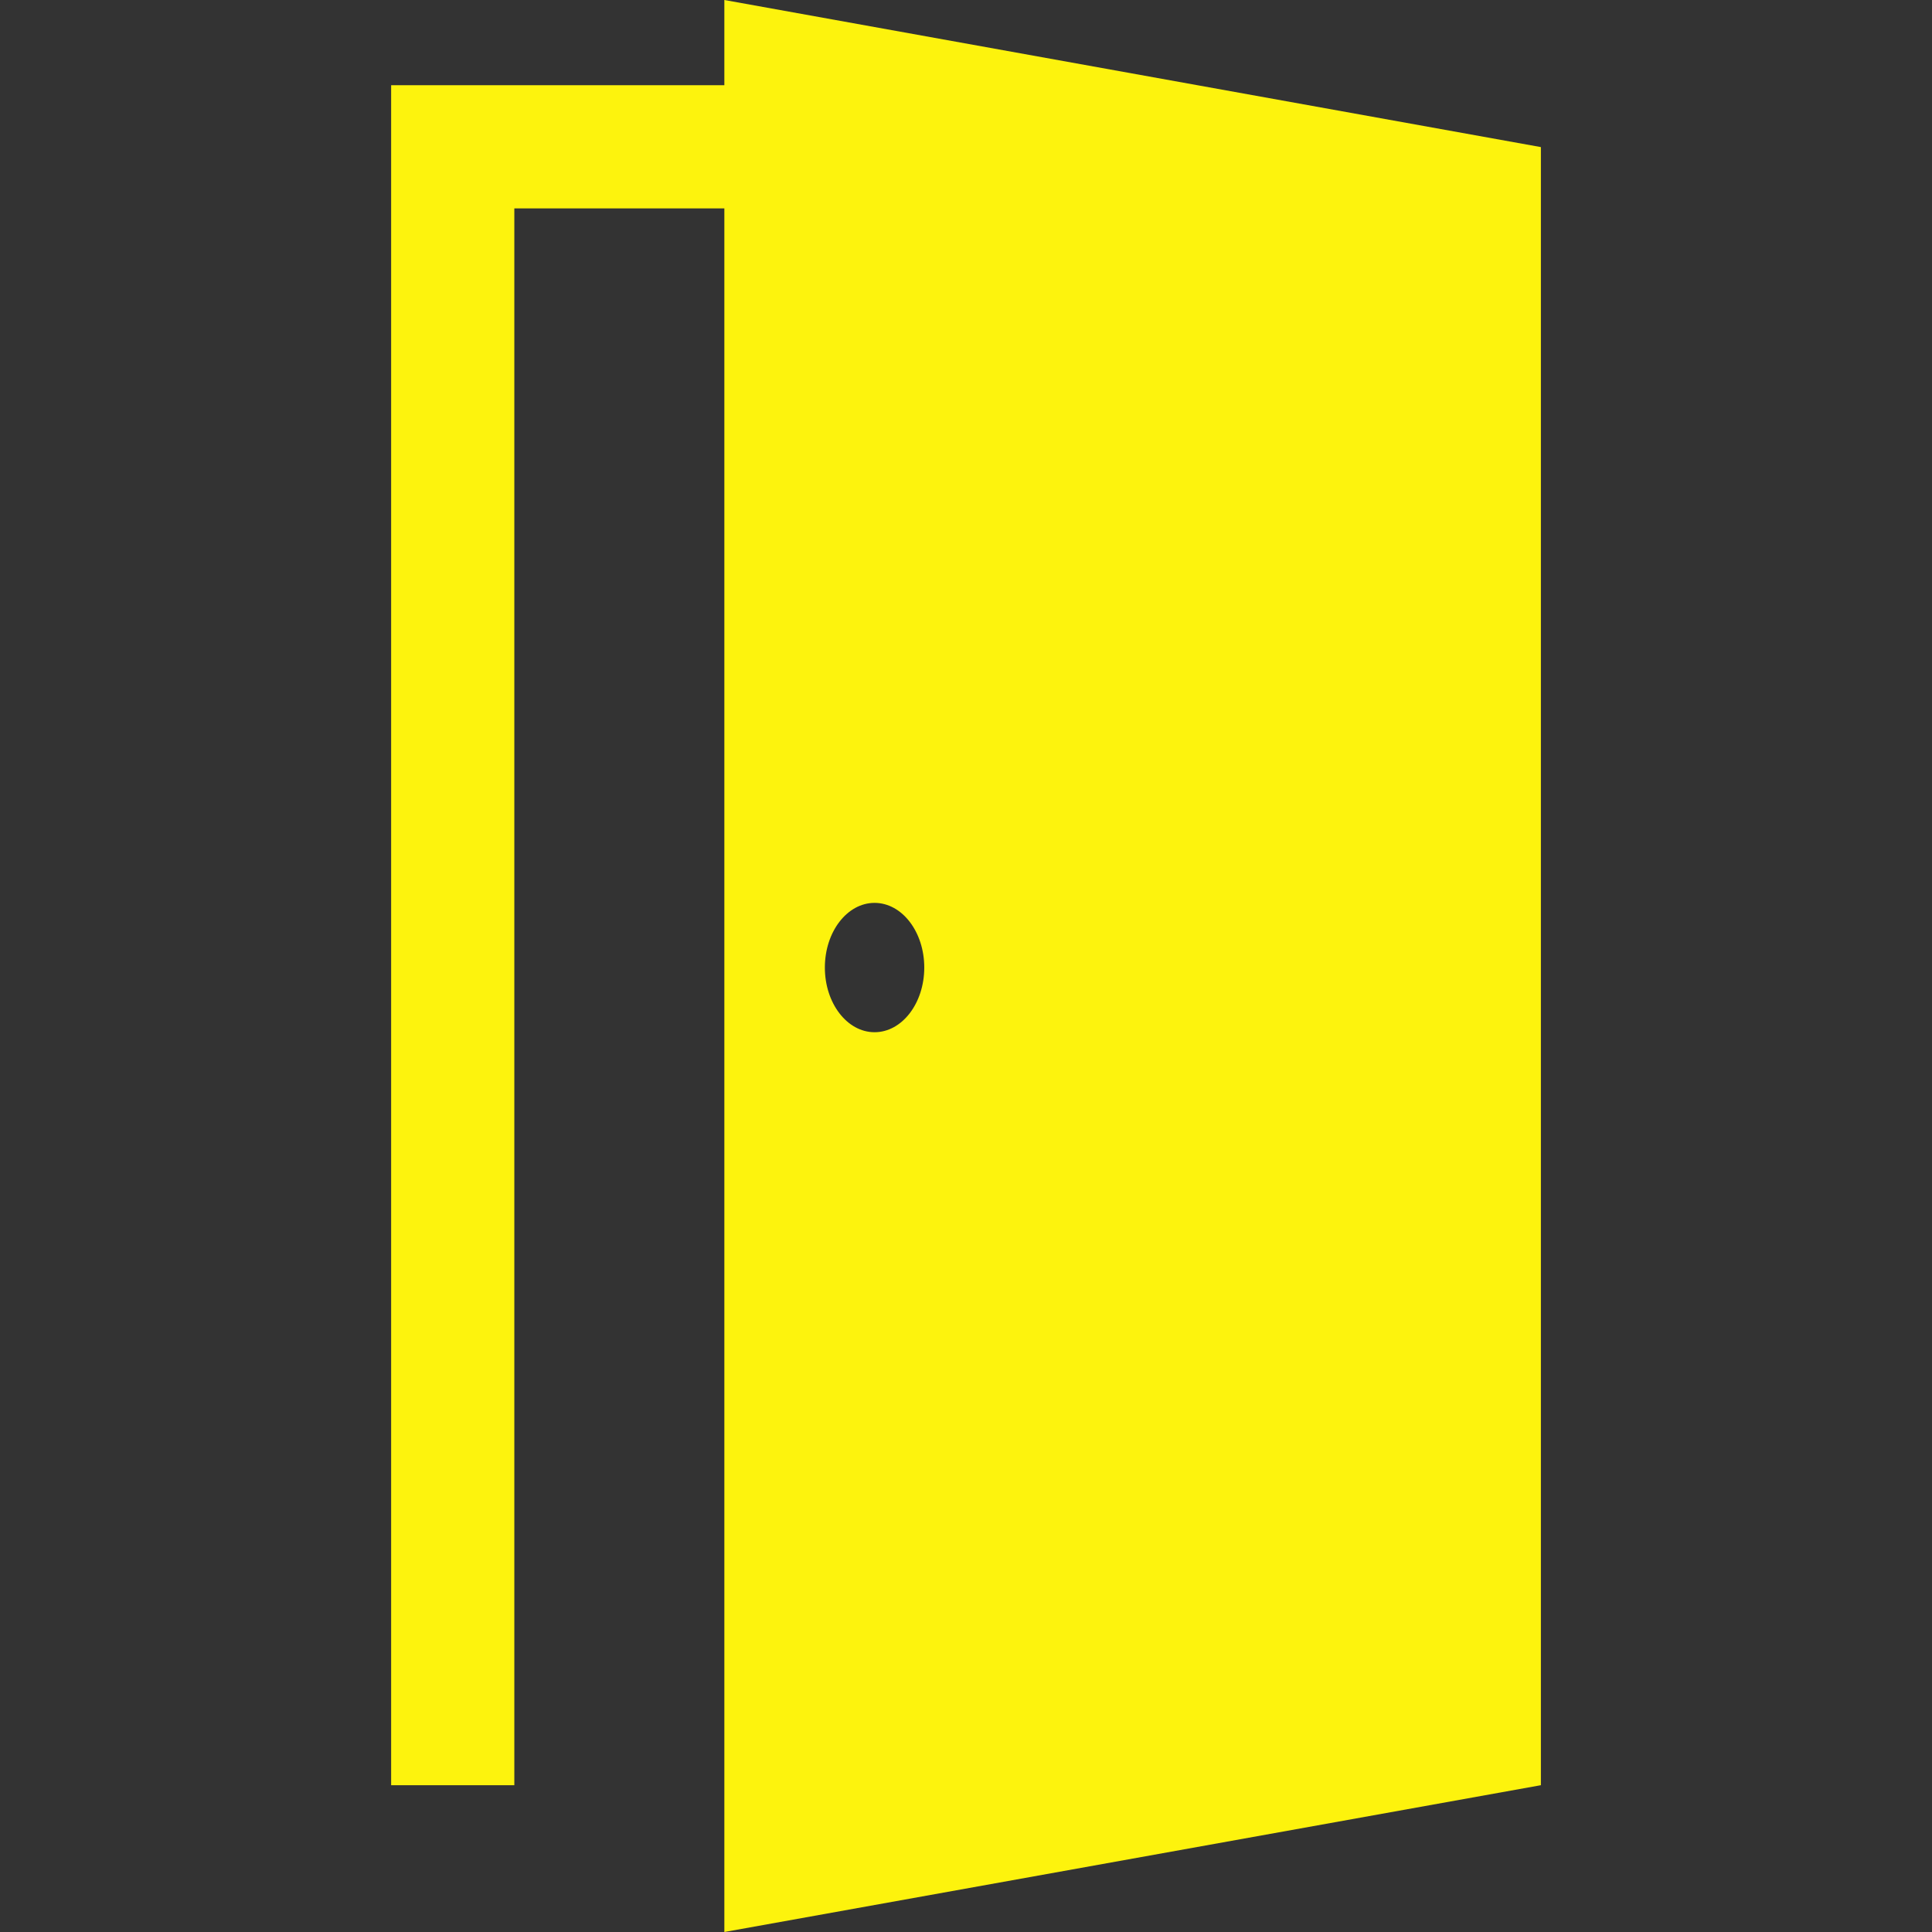 <?xml version="1.0" encoding="UTF-8"?>
<!DOCTYPE svg  PUBLIC '-//W3C//DTD SVG 1.1//EN'  'http://www.w3.org/Graphics/SVG/1.1/DTD/svg11.dtd'>
<svg enable-background="new 0 0 492.5 492.5" width="150" height="150" version="1.1" viewBox="0 0 492.5 492.5" xml:space="preserve" xmlns="http://www.w3.org/2000/svg">
	<rect x="0" y="0" width="492.5" height="492.5" fill="#333333" stroke="none"/>
	<path d="m184.65 0v21.72h-84.942v433.36h31.403v-401.96h53.539v439.38l208.15-37.422v-417.58l-208.15-37.5zm38.292 263.13c-6.997 0-12.67-7.381-12.67-16.486 0-9.104 5.673-16.485 12.67-16.485s12.67 7.381 12.67 16.485c0 9.105-5.673 16.486-12.67 16.486z" fill="#fdf30d"/>
</svg>